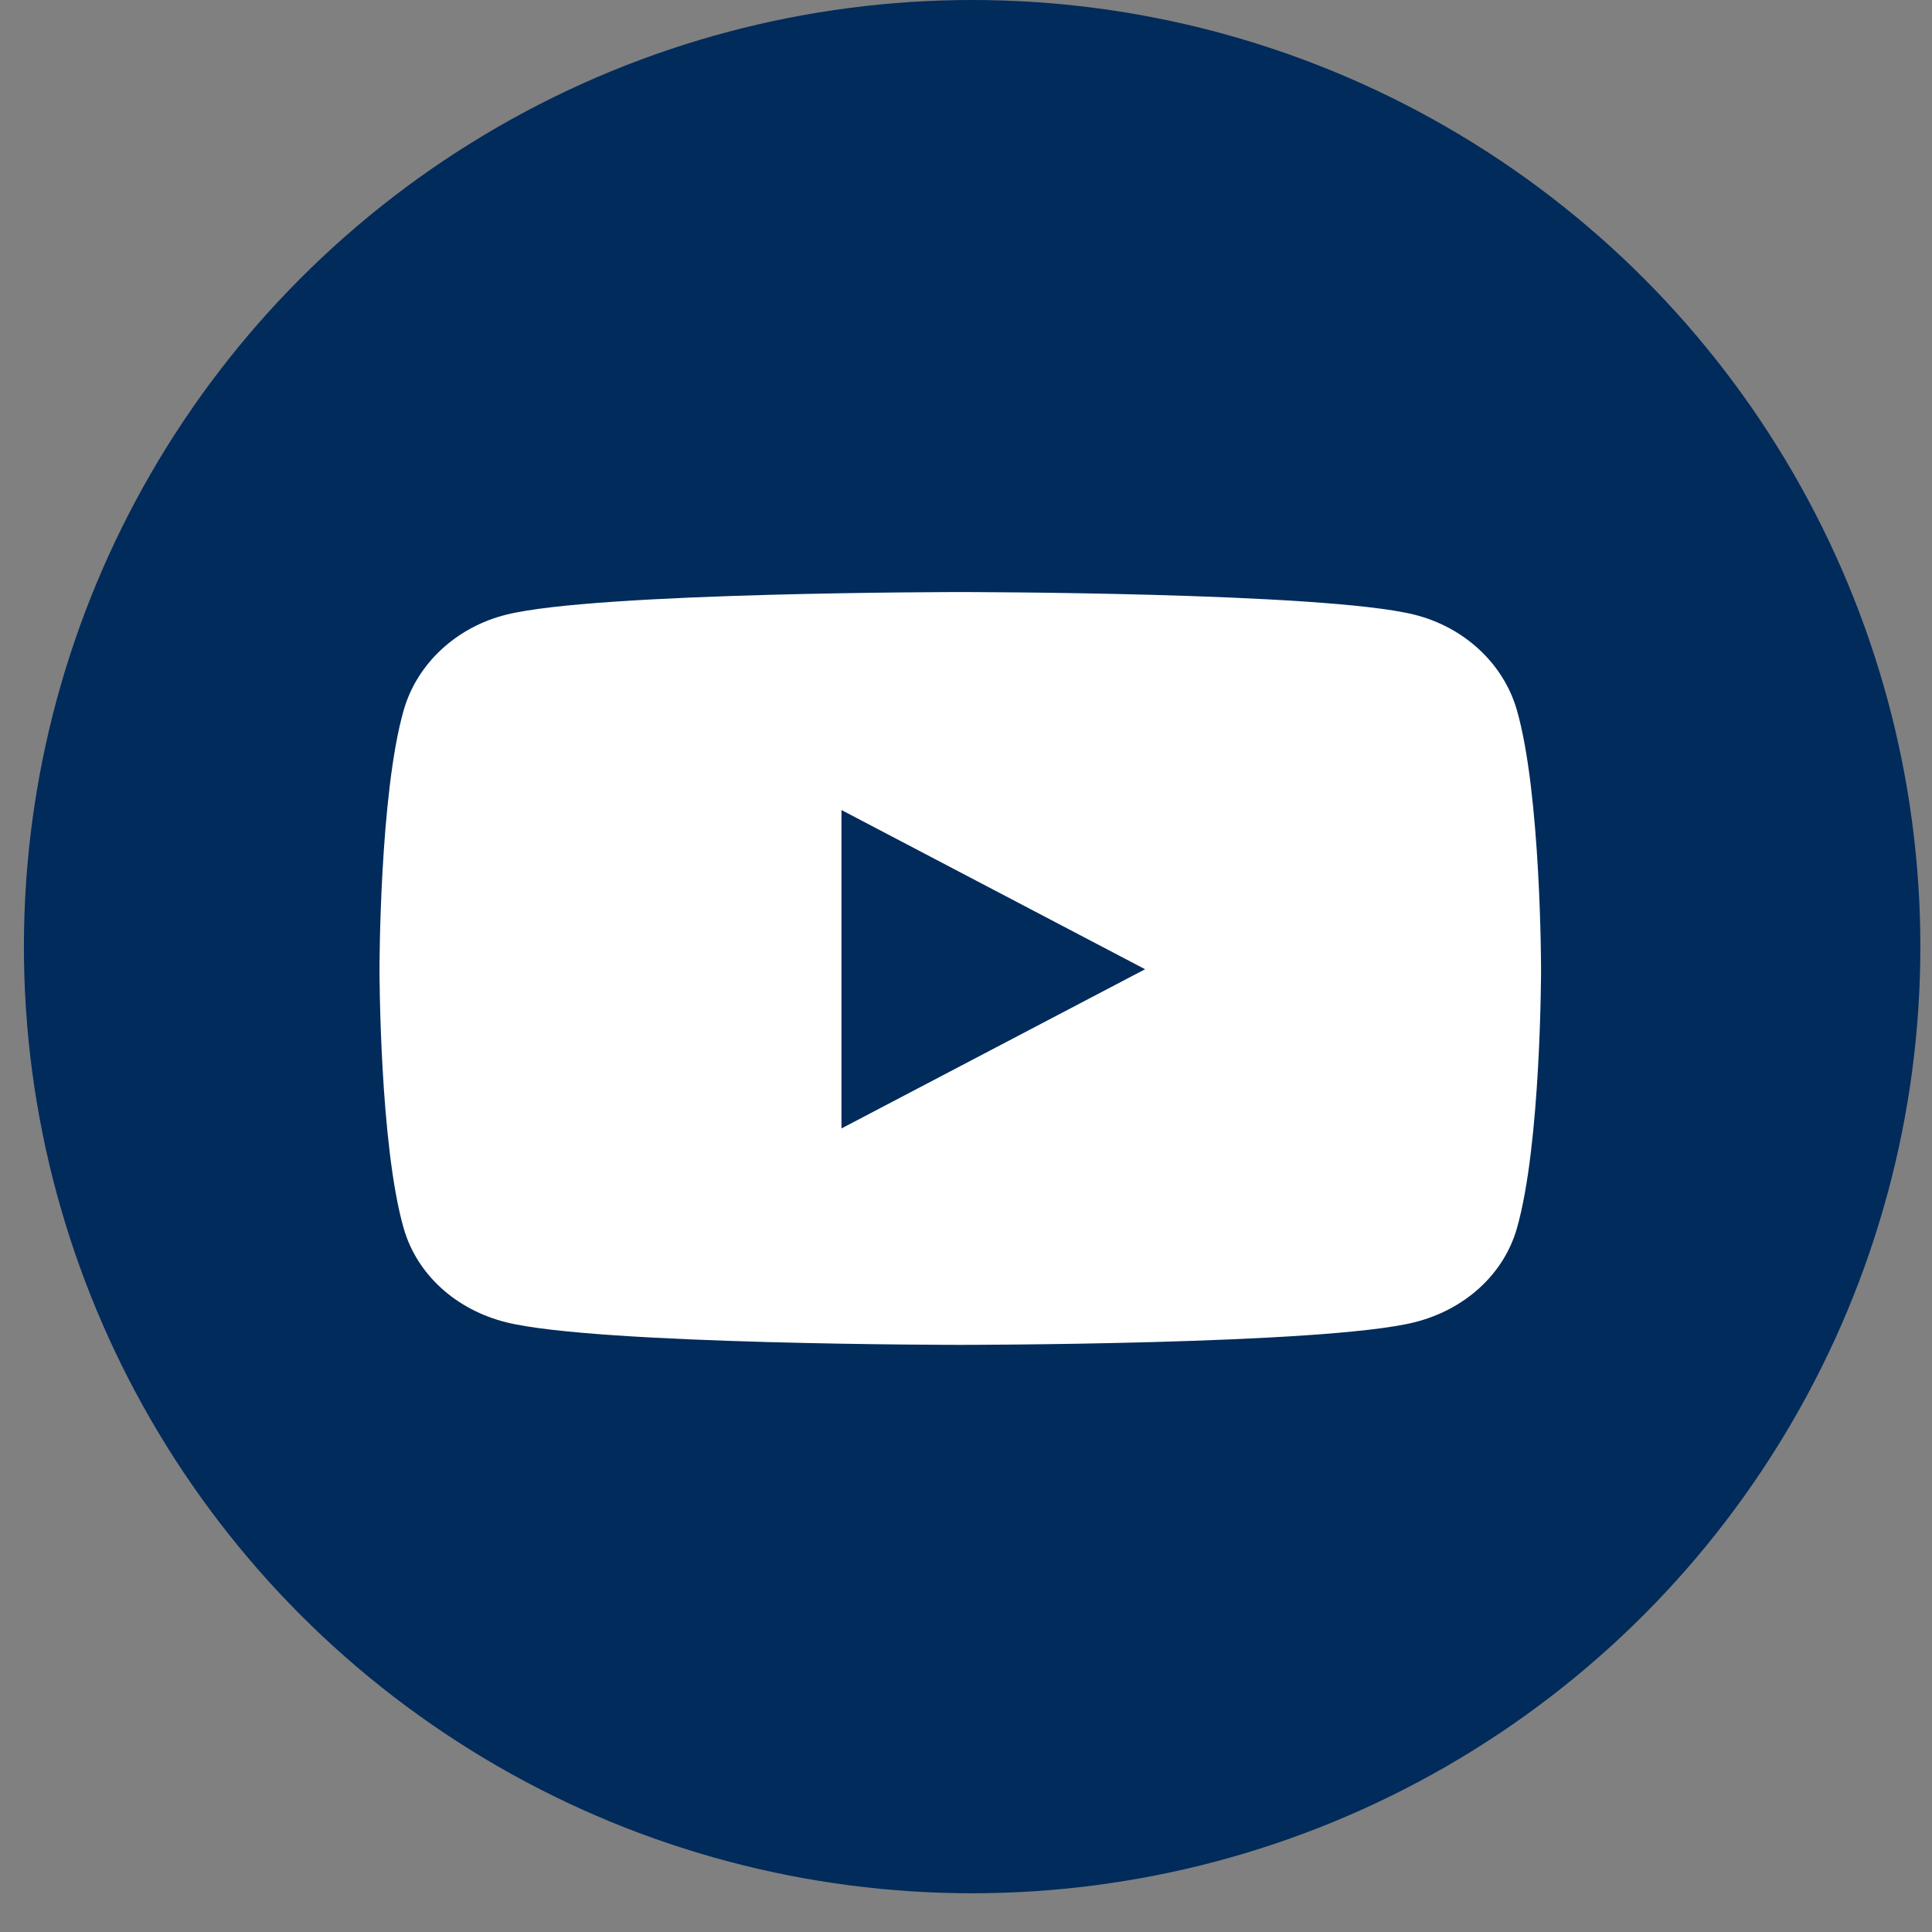 <svg width="40" height="40" viewBox="0 0 40 40" fill="none" xmlns="http://www.w3.org/2000/svg">
<rect x="0" y="0" width="40" height="40" fill="#808080" stroke="none"/>
<g id="Youtube">
<ellipse id="Ellipse 57" cx="20.127" cy="19.599" rx="19.632" ry="19.599" fill="#002B5B"/>
<path id="Vector" d="M31.404 14.697C31.127 13.737 30.312 12.981 29.278 12.725C27.402 12.258 19.882 12.258 19.882 12.258C19.882 12.258 12.362 12.258 10.486 12.725C9.451 12.981 8.637 13.737 8.36 14.697C7.857 16.437 7.857 20.067 7.857 20.067C7.857 20.067 7.857 23.697 8.36 25.437C8.637 26.397 9.451 27.122 10.486 27.378C12.362 27.844 19.882 27.844 19.882 27.844C19.882 27.844 27.402 27.844 29.278 27.378C30.312 27.122 31.127 26.397 31.404 25.437C31.906 23.697 31.906 20.067 31.906 20.067C31.906 20.067 31.906 16.437 31.404 14.697ZM17.422 23.363V16.771L23.708 20.067L17.422 23.363Z" fill="white"/>
</g>
</svg>
